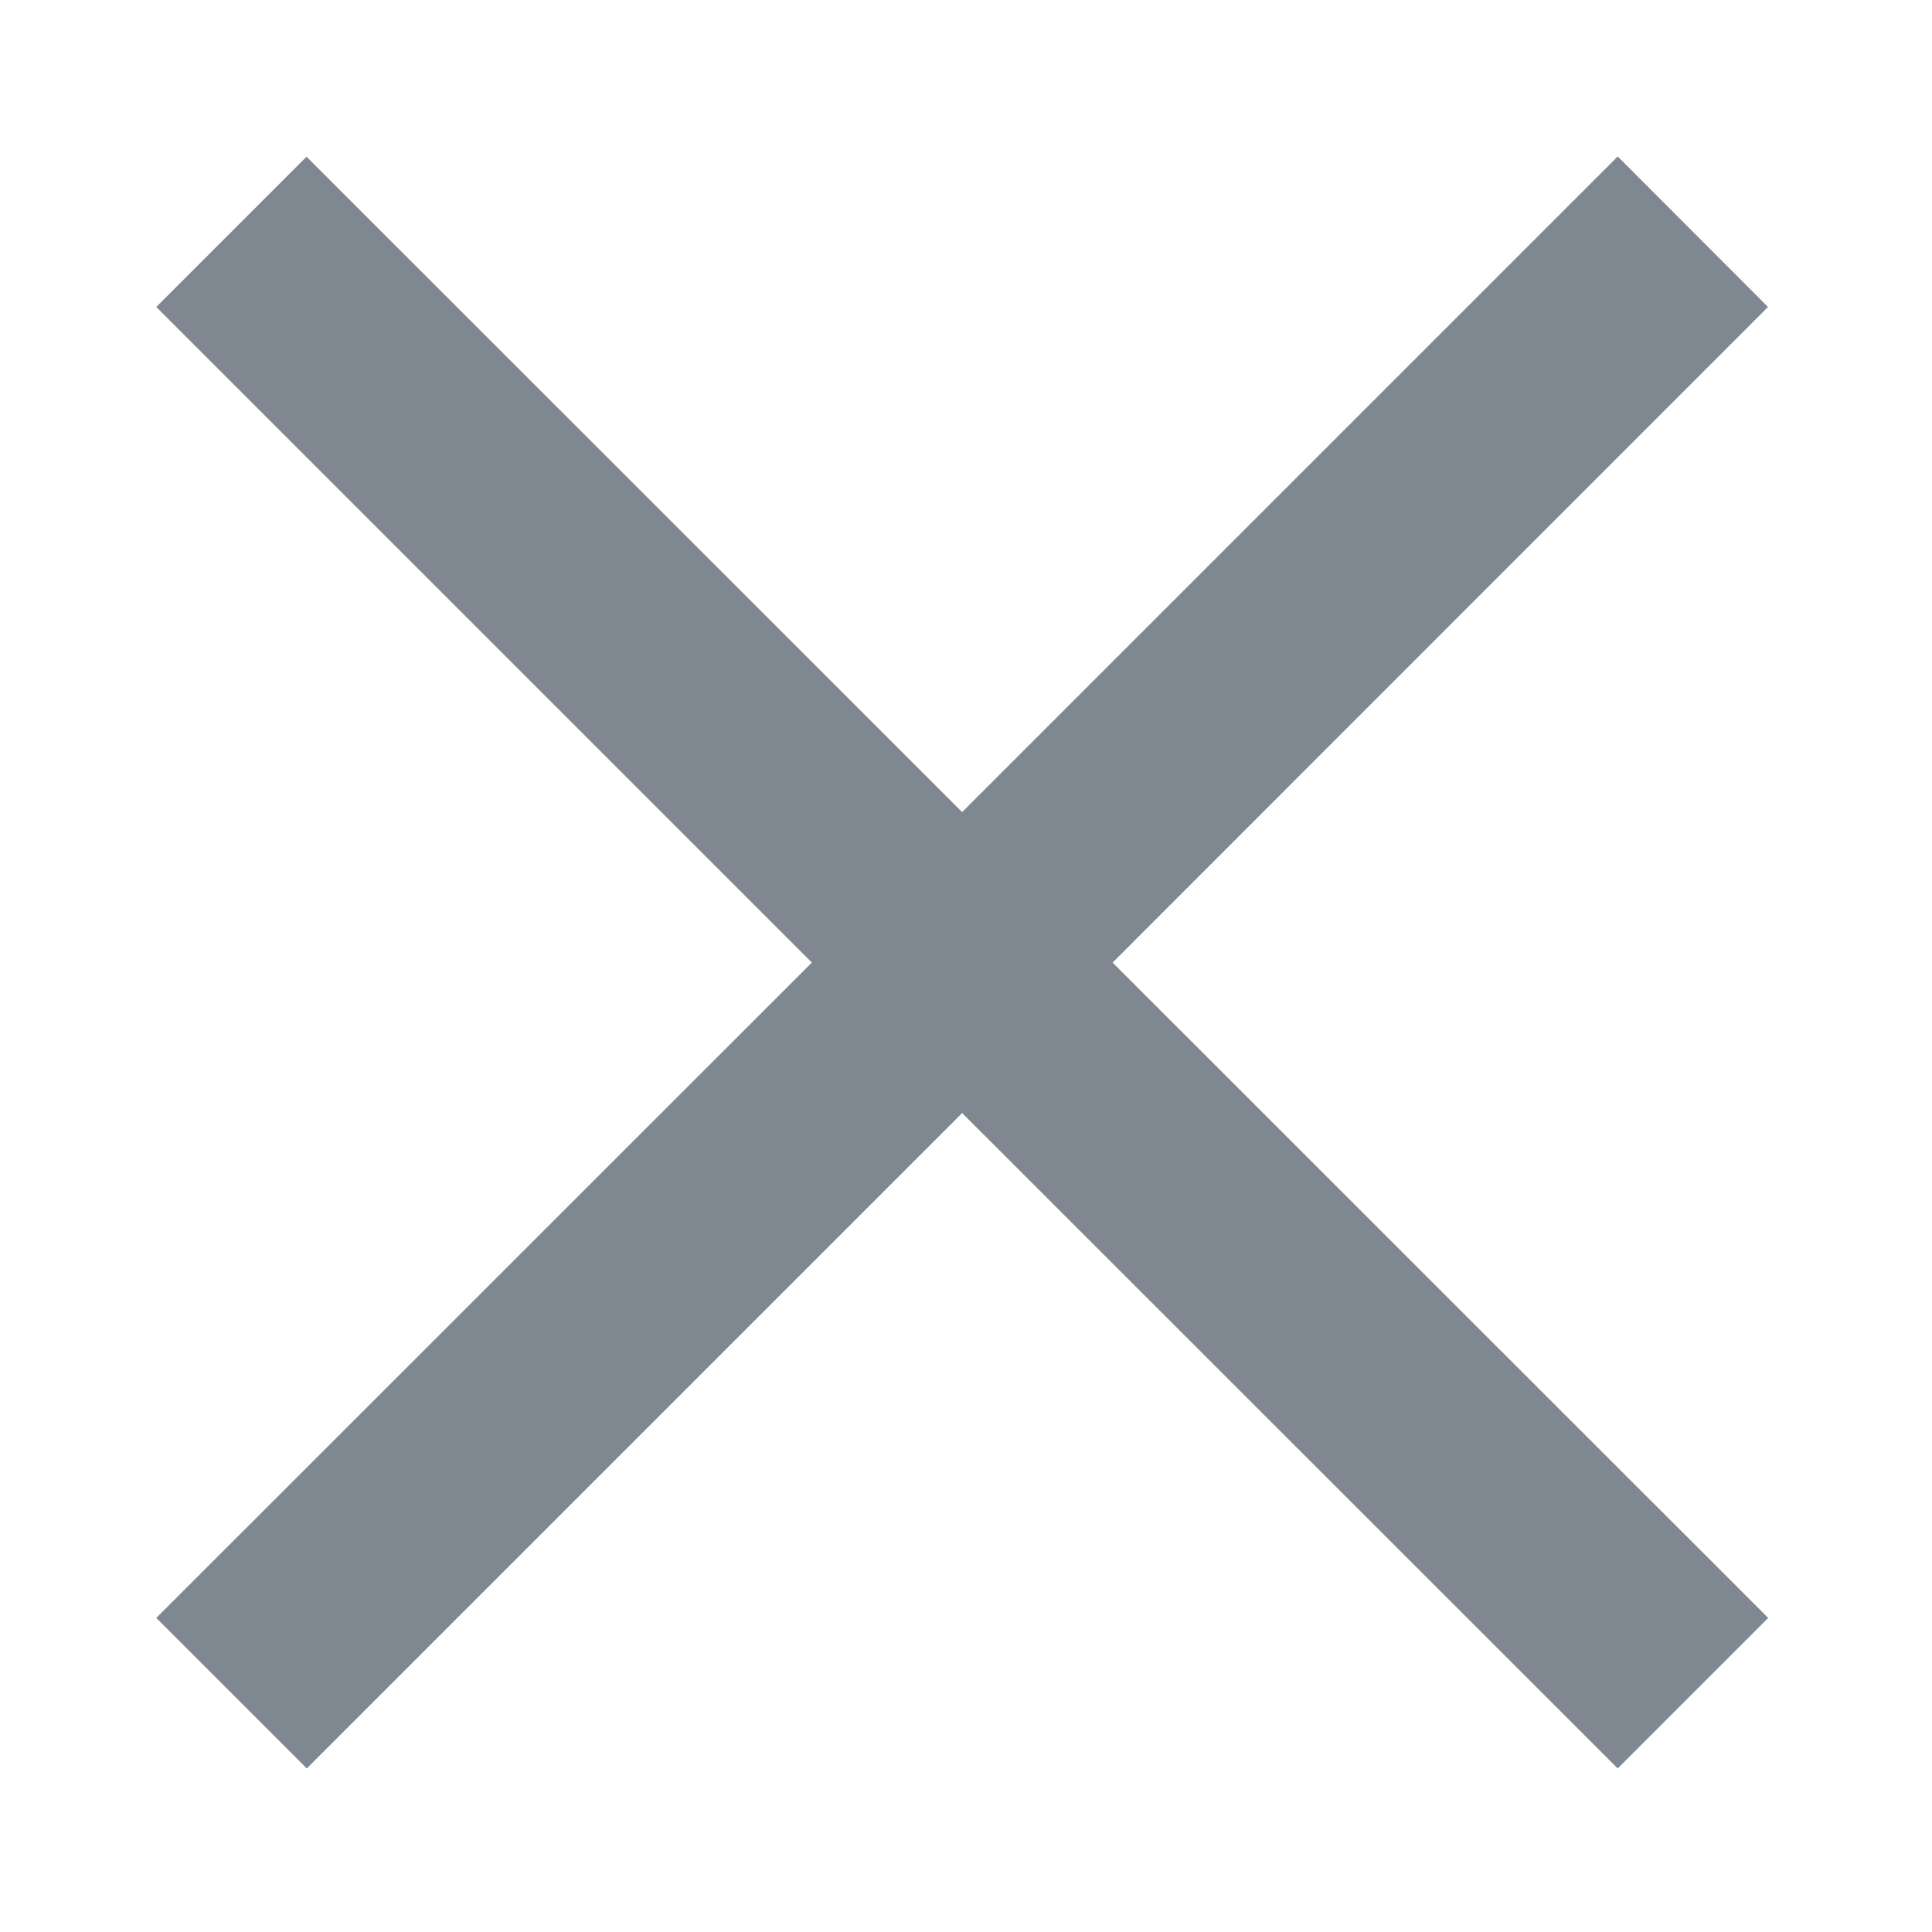 <svg xmlns="http://www.w3.org/2000/svg" xmlns:xlink="http://www.w3.org/1999/xlink" width="9" height="9" viewBox="0 0 9 9"><defs><path id="w1s9a" d="M1225.237 316.537l-.701.701-3.054-3.053-3.053 3.053-.701-.701 3.054-3.053-3.054-3.054.7-.7 3.054 3.053 3.054-3.054.7.701-3.053 3.054z"/></defs><g><g transform="translate(-1217 -309)"><use fill="#7f8890" xlink:href="#w1s9a"/></g></g></svg>